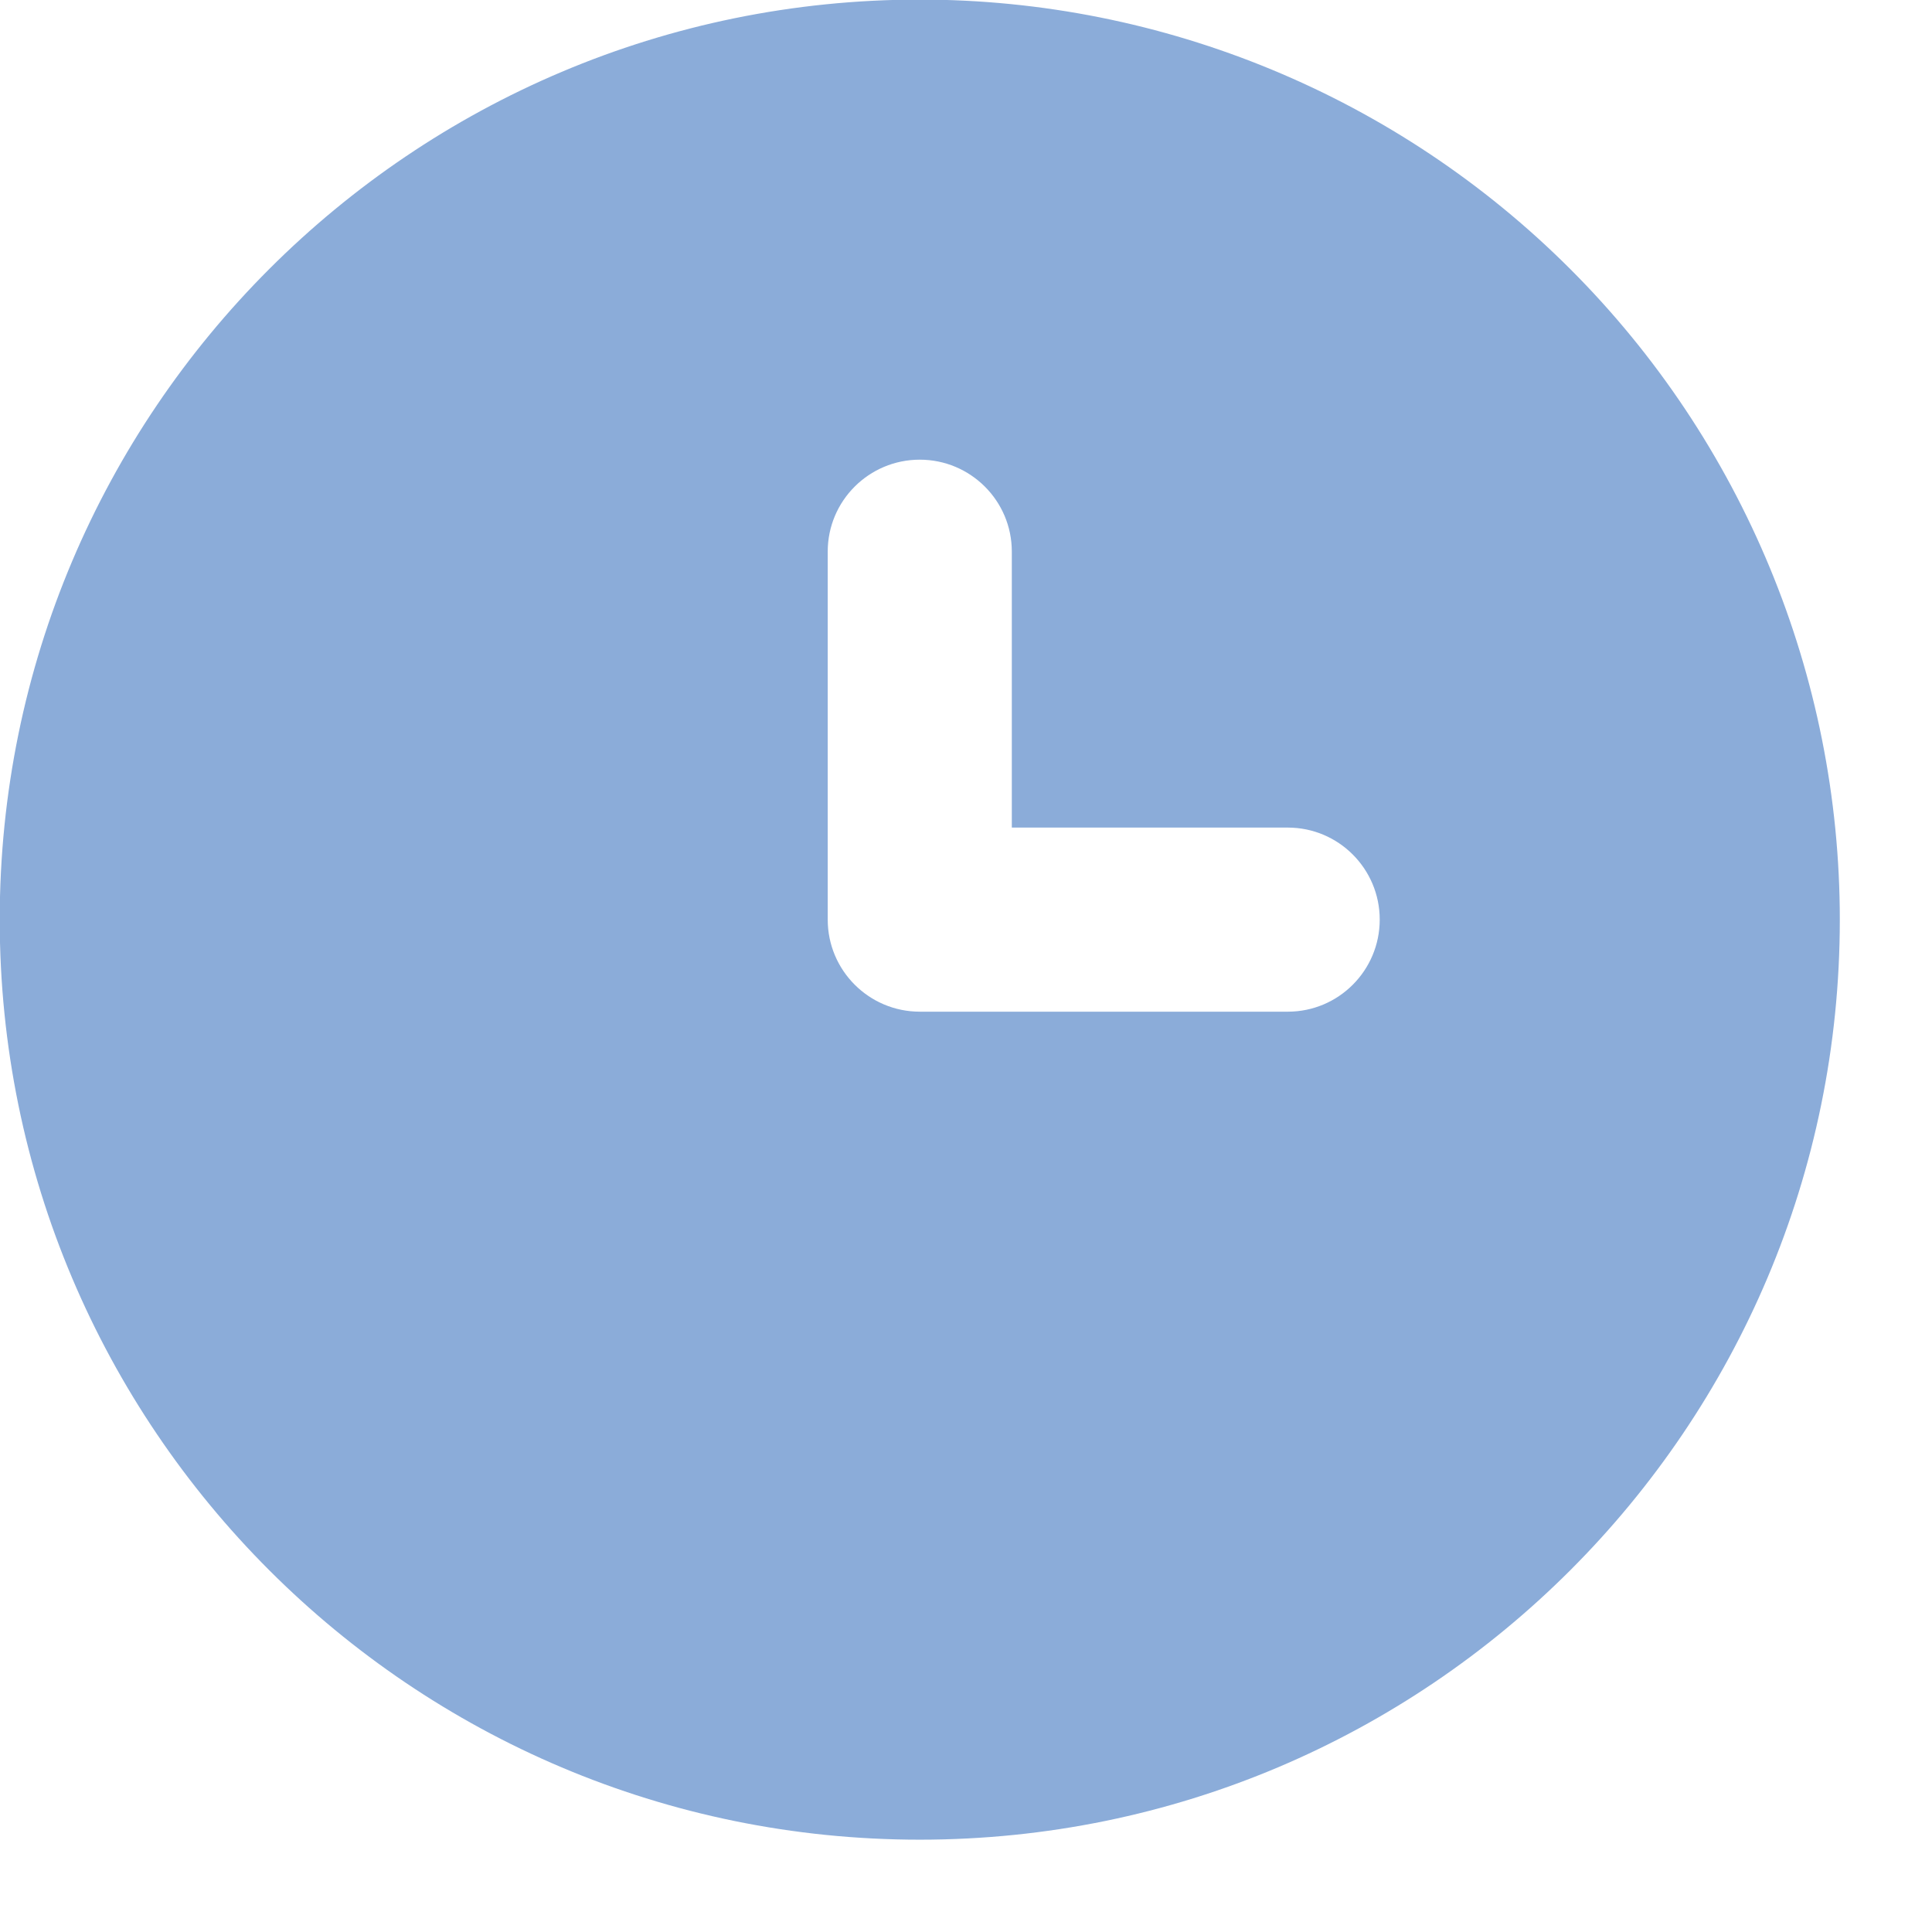 <?xml version="1.0" encoding="UTF-8" standalone="no"?>
<!DOCTYPE svg PUBLIC "-//W3C//DTD SVG 1.1//EN" "http://www.w3.org/Graphics/SVG/1.1/DTD/svg11.dtd">
<svg width="100%" height="100%" viewBox="0 0 14 14" version="1.1" xmlns="http://www.w3.org/2000/svg" xmlns:xlink="http://www.w3.org/1999/xlink" xml:space="preserve" xmlns:serif="http://www.serif.com/" style="fill-rule:evenodd;clip-rule:evenodd;stroke-linejoin:round;stroke-miterlimit:2;">
    <g transform="matrix(1,0,0,1,-1232.9,-5150.65)">
        <g transform="matrix(1,0,0,1,1231.26,5148.64)">
            <path d="M1.638,8.674C1.638,4.992 4.623,2.007 8.305,2.007C10.073,2.007 11.769,2.71 13.019,3.96C14.269,5.21 14.972,6.906 14.972,8.674C14.972,12.356 11.987,15.341 8.305,15.341C4.623,15.341 1.638,12.356 1.638,8.674ZM8.305,9.341L10.972,9.341C11.34,9.341 11.638,9.042 11.638,8.674C11.638,8.306 11.34,8.007 10.972,8.007L8.972,8.007L8.972,6.007C8.972,5.639 8.673,5.341 8.305,5.341C7.937,5.341 7.638,5.639 7.638,6.007L7.638,8.674C7.638,9.042 7.937,9.341 8.305,9.341Z" style="fill:rgb(139,172,217);"/>
        </g>
    </g>
</svg>
